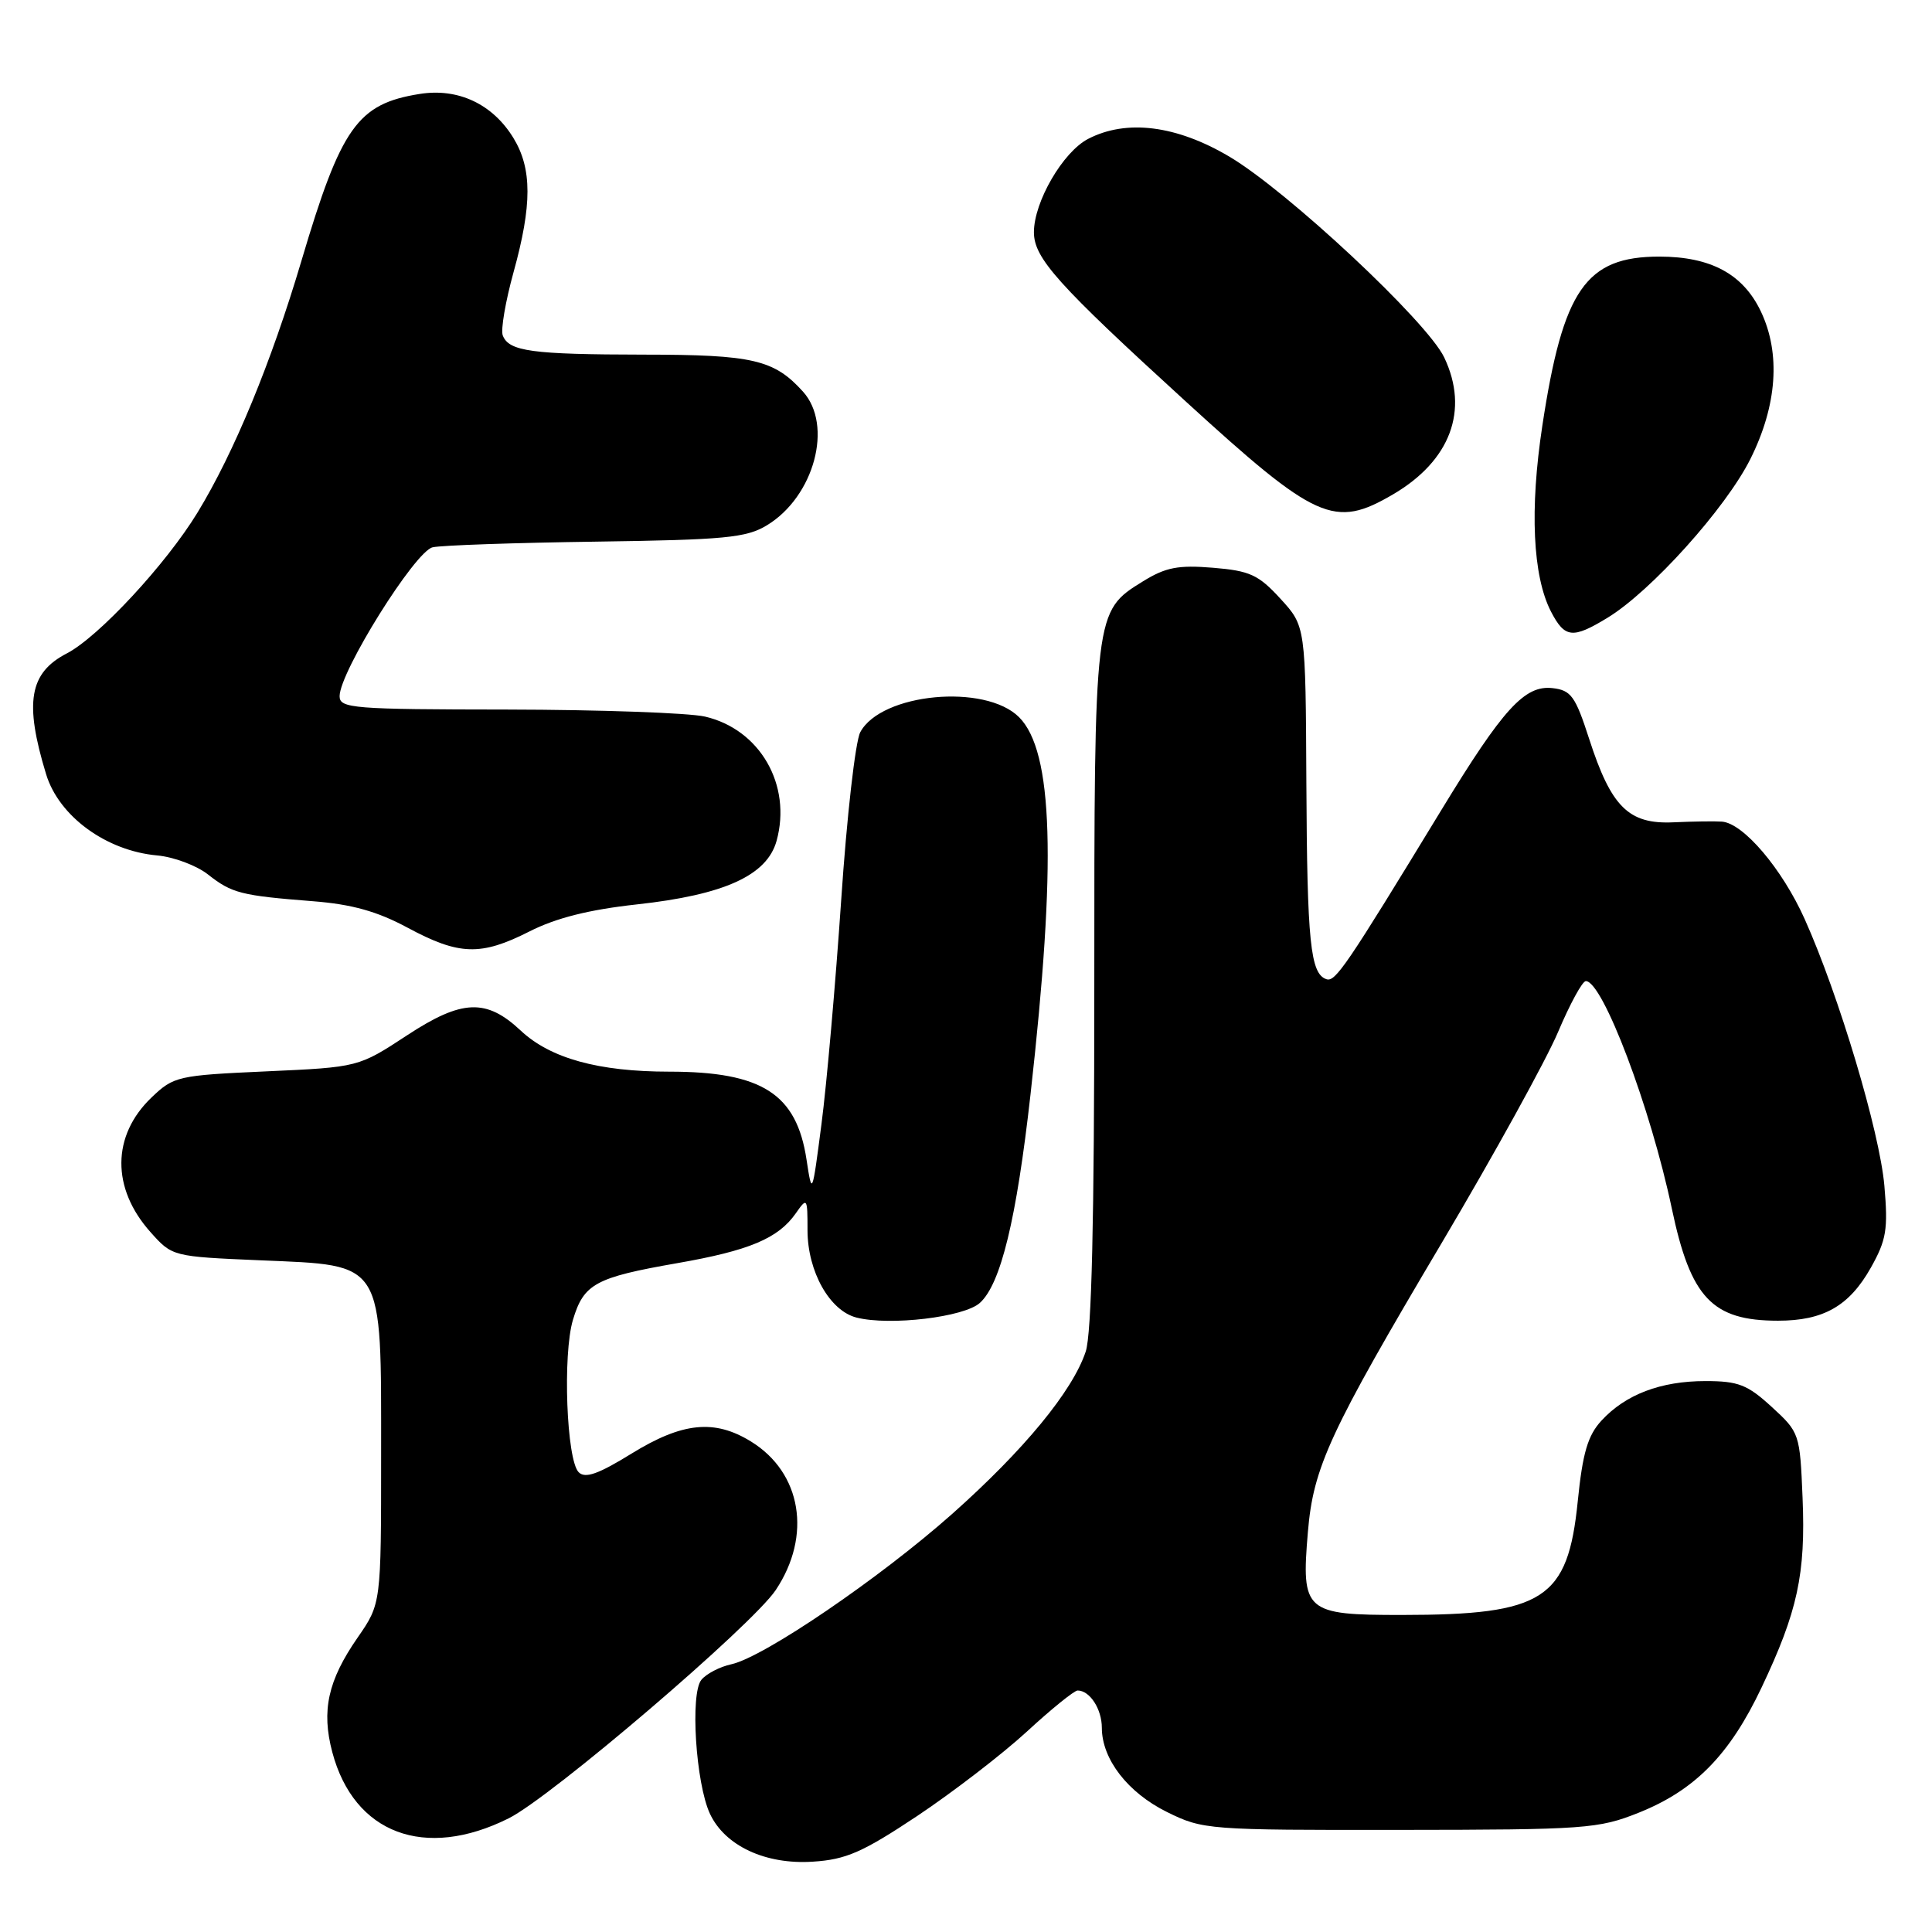 <?xml version="1.0" encoding="UTF-8" standalone="no"?>
<!DOCTYPE svg PUBLIC "-//W3C//DTD SVG 1.1//EN" "http://www.w3.org/Graphics/SVG/1.1/DTD/svg11.dtd" >
<svg xmlns="http://www.w3.org/2000/svg" xmlns:xlink="http://www.w3.org/1999/xlink" version="1.1" viewBox="0 0 256 256">
 <g >
 <path fill="currentColor"
d=" M 121.53 240.63 C 126.25 237.48 132.78 232.46 136.05 229.46 C 139.31 226.45 142.35 224.00 142.79 224.00 C 144.41 224.00 146.00 226.46 146.00 228.95 C 146.01 233.11 149.45 237.55 154.65 240.11 C 159.39 242.45 160.09 242.50 185.50 242.47 C 210.08 242.45 211.81 242.32 217.12 240.20 C 224.58 237.22 229.18 232.54 233.41 223.62 C 238.19 213.54 239.27 208.57 238.85 198.48 C 238.50 189.96 238.45 189.80 234.76 186.42 C 231.54 183.47 230.33 183.00 225.98 183.00 C 220.05 183.00 215.40 184.77 212.20 188.24 C 210.39 190.21 209.71 192.50 209.06 198.93 C 207.75 211.93 204.57 213.98 185.79 213.99 C 172.91 214.00 172.41 213.57 173.30 203.02 C 174.02 194.40 176.15 189.79 191.15 164.50 C 197.99 152.95 204.88 140.46 206.45 136.75 C 208.02 133.04 209.67 130.00 210.13 130.00 C 212.37 130.00 218.72 146.79 221.52 160.12 C 224.02 171.99 226.87 175.00 235.60 175.00 C 241.63 175.00 245.04 173.05 247.90 167.97 C 249.96 164.30 250.19 162.89 249.69 157.12 C 249.06 149.94 243.67 131.90 239.12 121.76 C 236.14 115.13 231.02 109.09 228.17 108.87 C 227.25 108.80 224.37 108.84 221.76 108.96 C 215.80 109.24 213.49 106.95 210.56 97.87 C 208.74 92.24 208.17 91.46 205.72 91.18 C 202.03 90.76 199.18 93.88 190.97 107.36 C 178.37 128.05 176.94 130.15 175.76 129.75 C 173.63 129.04 173.20 124.88 173.10 103.74 C 173.00 82.97 173.00 82.97 169.66 79.33 C 166.76 76.16 165.61 75.63 160.73 75.23 C 156.12 74.85 154.46 75.17 151.45 77.03 C 144.99 81.02 145.00 80.96 145.00 130.82 C 145.00 161.71 144.65 176.76 143.86 179.10 C 142.11 184.34 135.69 192.13 126.17 200.60 C 116.57 209.12 101.23 219.57 96.92 220.52 C 95.39 220.85 93.60 221.78 92.94 222.58 C 91.43 224.39 92.19 236.30 94.07 240.33 C 96.06 244.59 101.45 247.10 107.72 246.68 C 112.11 246.40 114.31 245.43 121.53 240.63 Z  M 67.40 240.94 C 73.04 238.13 99.68 215.35 102.79 210.69 C 107.60 203.48 106.21 195.15 99.53 191.02 C 94.68 188.02 90.43 188.45 83.68 192.61 C 79.28 195.33 77.54 195.94 76.68 195.08 C 75.07 193.47 74.54 179.48 75.92 174.88 C 77.35 170.11 78.90 169.27 89.71 167.38 C 99.29 165.71 103.11 164.10 105.44 160.78 C 106.95 158.62 107.00 158.69 107.00 163.03 C 107.01 168.48 109.94 173.70 113.51 174.59 C 117.93 175.70 127.76 174.53 129.84 172.64 C 132.61 170.14 134.69 161.57 136.55 145.00 C 140.00 114.30 139.56 99.56 135.03 95.03 C 130.54 90.54 116.76 91.84 113.99 97.02 C 113.34 98.23 112.20 108.25 111.46 119.30 C 110.71 130.34 109.54 143.68 108.85 148.94 C 107.62 158.42 107.60 158.46 106.87 153.66 C 105.55 144.93 100.97 142.00 88.68 142.00 C 79.31 142.00 72.93 140.24 69.01 136.57 C 64.44 132.28 61.22 132.41 53.96 137.17 C 47.50 141.41 47.50 141.41 35.31 141.96 C 23.54 142.49 23.02 142.61 20.07 145.43 C 14.80 150.48 14.75 157.45 19.94 163.26 C 22.83 166.50 22.85 166.50 34.56 167.00 C 51.02 167.70 50.50 166.86 50.50 192.82 C 50.50 212.50 50.50 212.50 47.38 217.00 C 43.45 222.67 42.57 226.67 44.03 232.17 C 46.90 242.97 56.29 246.49 67.40 240.94 Z  M 70.16 123.42 C 73.68 121.63 78.08 120.53 84.38 119.84 C 95.99 118.57 101.63 116.00 102.90 111.42 C 104.94 104.01 100.70 96.64 93.41 94.95 C 91.26 94.46 79.49 94.04 67.25 94.02 C 46.74 94.00 45.00 93.86 45.00 92.25 C 45.00 89.03 55.00 73.03 57.33 72.52 C 58.52 72.25 68.28 71.92 79.00 71.77 C 96.04 71.53 98.89 71.26 101.61 69.61 C 107.89 65.81 110.44 56.35 106.39 51.88 C 102.56 47.65 99.76 47.00 85.30 46.99 C 70.47 46.97 67.43 46.56 66.62 44.45 C 66.33 43.71 66.98 39.93 68.05 36.06 C 70.51 27.17 70.51 22.35 68.04 18.30 C 65.29 13.79 60.71 11.63 55.60 12.45 C 47.37 13.76 45.20 16.83 39.96 34.50 C 35.95 48.02 31.02 59.97 26.17 67.92 C 22.00 74.76 13.05 84.40 8.87 86.57 C 3.88 89.15 3.20 93.05 6.11 102.59 C 7.81 108.16 14.06 112.74 20.83 113.35 C 23.02 113.55 26.05 114.68 27.57 115.88 C 30.74 118.37 31.94 118.67 41.50 119.42 C 46.61 119.82 49.99 120.76 54.00 122.92 C 60.84 126.60 63.71 126.69 70.16 123.42 Z  M 213.00 81.86 C 218.77 78.35 228.67 67.35 231.94 60.81 C 235.48 53.71 235.97 46.85 233.33 41.28 C 230.97 36.32 226.71 34.01 219.88 34.00 C 210.13 34.00 207.11 38.35 204.37 56.39 C 202.68 67.47 203.09 76.34 205.51 81.03 C 207.34 84.56 208.37 84.68 213.00 81.86 Z  M 184.58 65.51 C 192.19 61.05 194.69 54.36 191.37 47.37 C 189.12 42.62 170.58 25.30 162.89 20.75 C 155.88 16.60 149.27 15.77 144.19 18.40 C 140.84 20.13 137.00 26.75 137.00 30.77 C 137.00 34.20 140.10 37.66 157.08 53.16 C 174.43 69.01 176.79 70.07 184.58 65.51 Z "/>
</g>
</svg>
